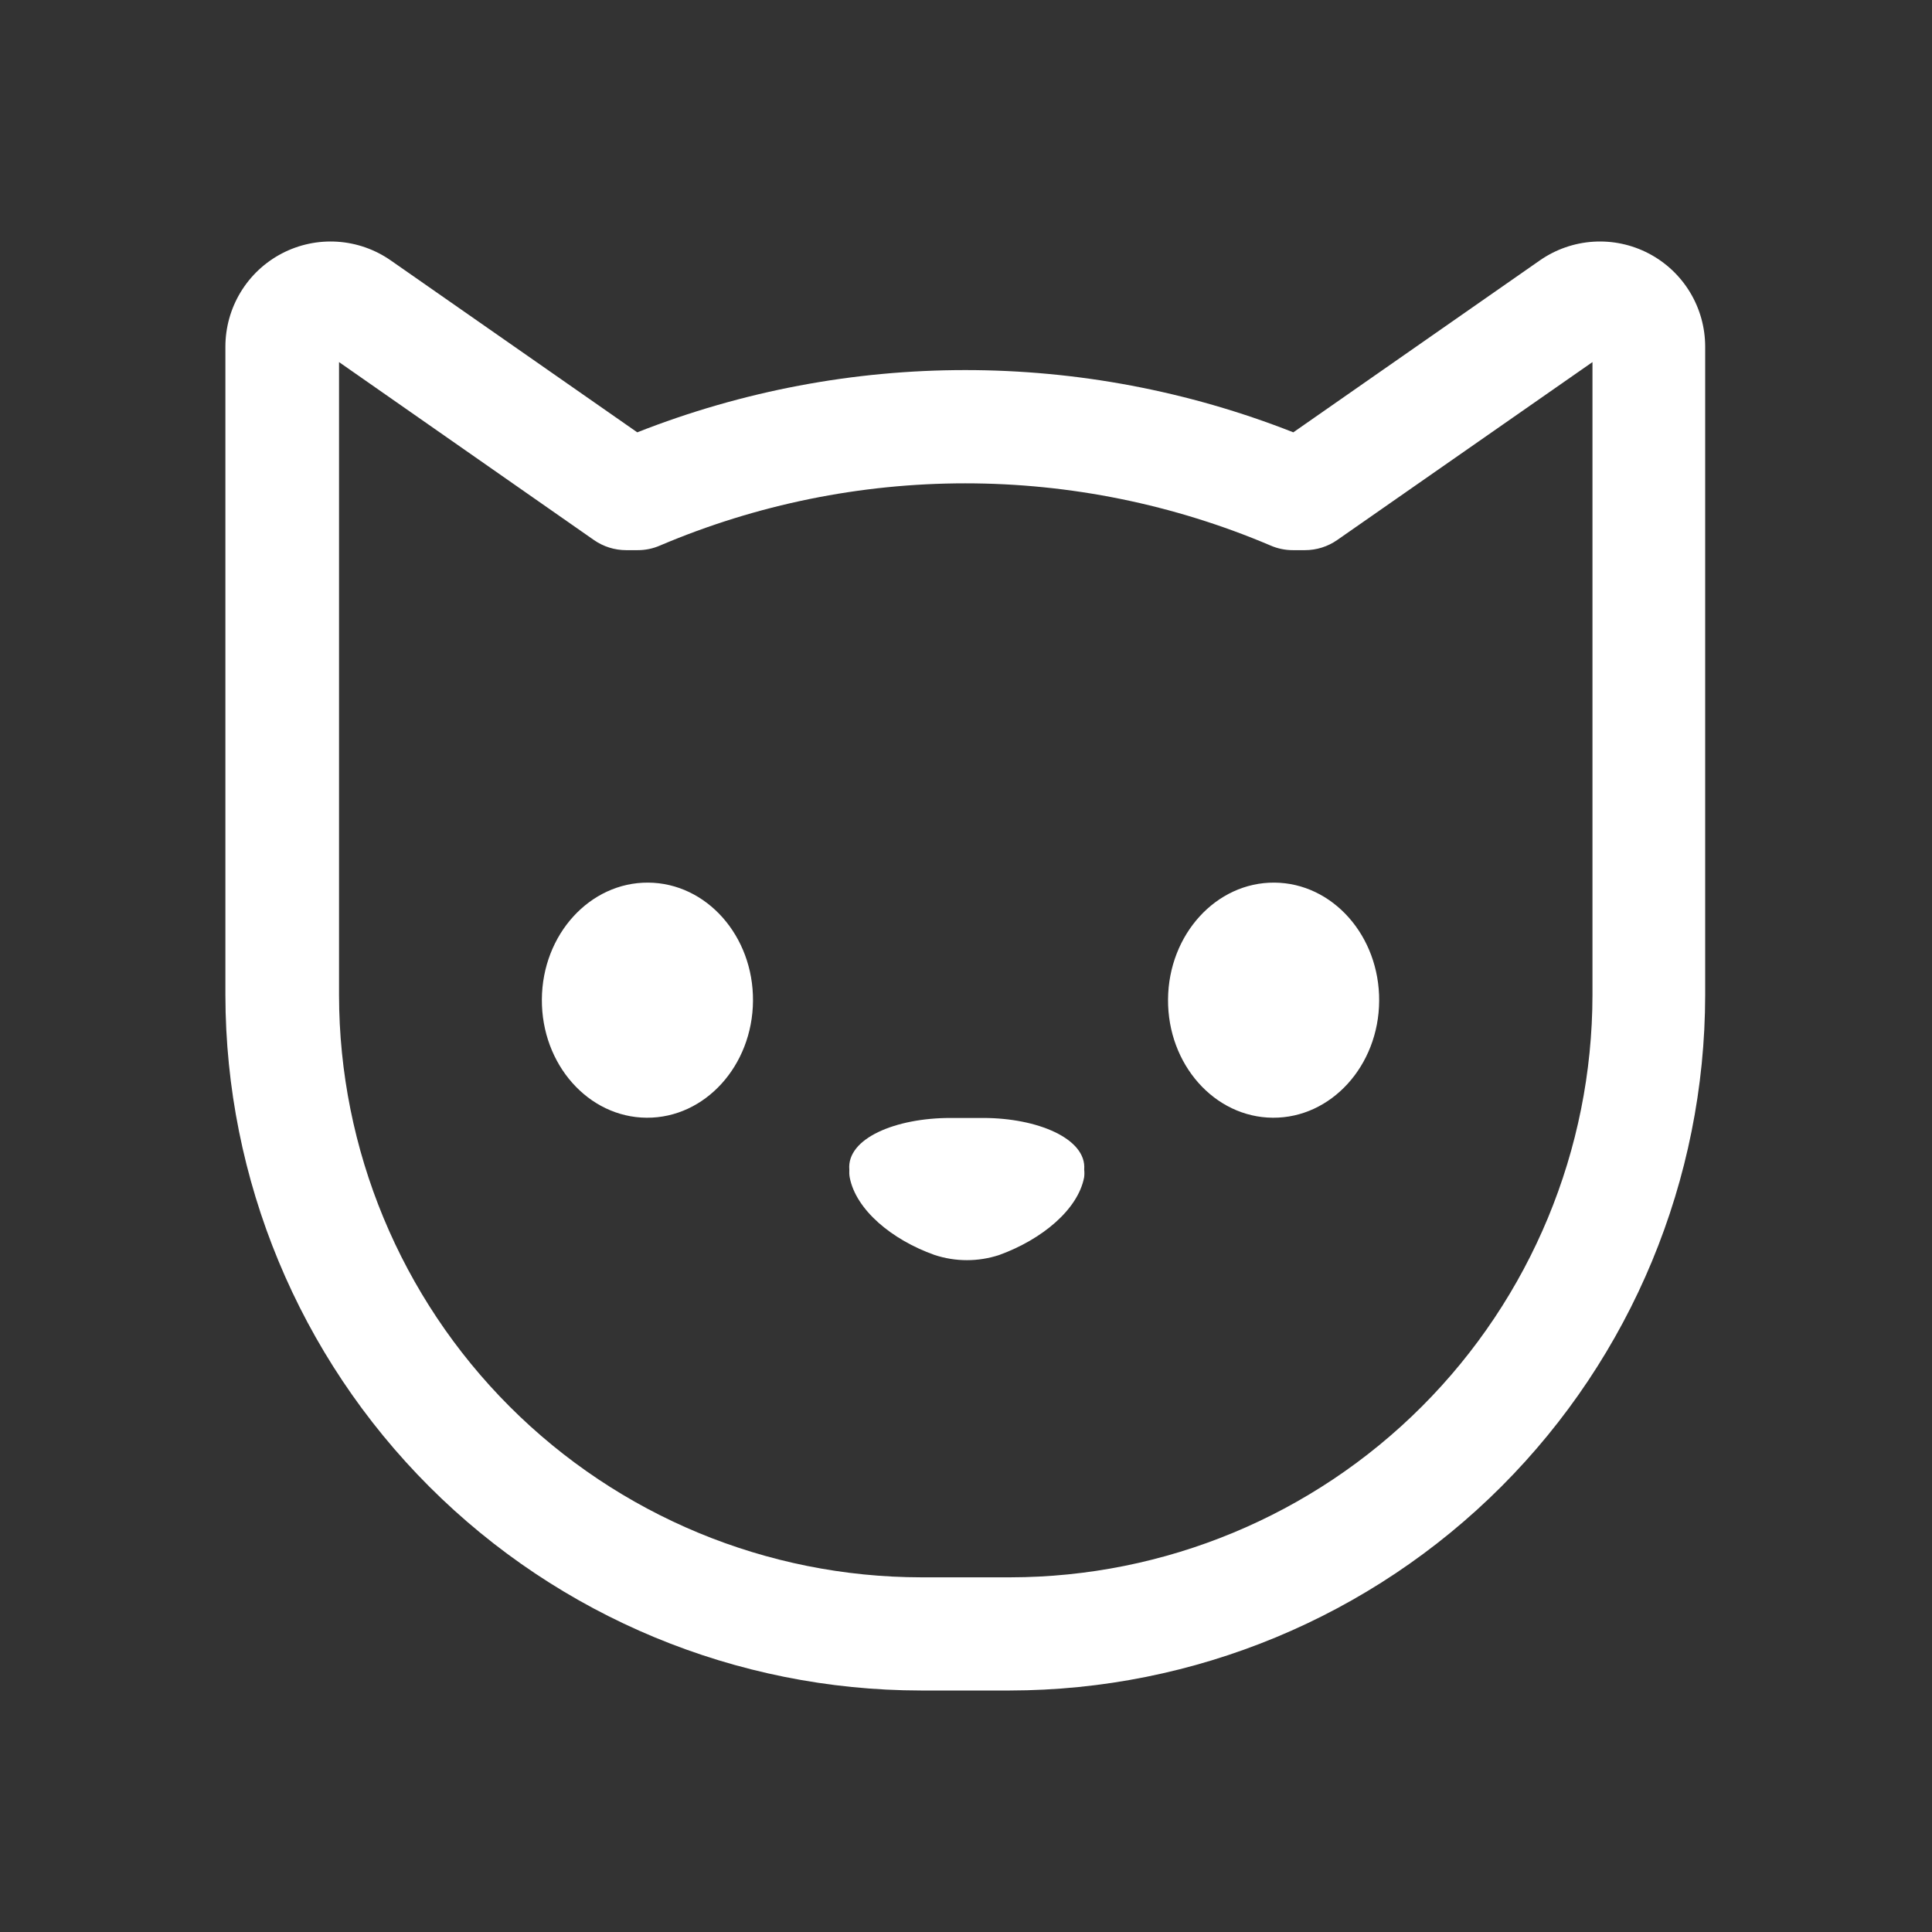 <svg width="600" height="600" viewBox="0 0 600 600" fill="none" xmlns="http://www.w3.org/2000/svg">
<rect x="0" y="0" width="600" height="600" fill="#333333" stroke="none"/>
<path d="M313.616 525H285.942C228.69 524.936 173.802 502.165 133.318 461.682C92.835 421.198 70.064 366.31 70 309.058V107.676C69.998 101.705 71.632 95.848 74.726 90.74C77.82 85.633 82.254 81.472 87.547 78.709C92.84 75.945 98.79 74.686 104.749 75.067C110.707 75.448 116.448 77.455 121.346 80.87L197.907 134.265C263.375 108.487 336.182 108.487 401.651 134.265L478.212 80.87C483.11 77.455 488.85 75.448 494.809 75.067C500.768 74.686 506.717 75.945 512.011 78.709C517.304 81.472 521.738 85.633 524.832 90.74C527.926 95.848 529.56 101.705 529.558 107.676V309.058C529.494 366.31 506.722 421.198 466.239 461.682C425.756 502.165 370.868 524.936 313.616 525V525ZM105.291 112.449V309.058C105.342 356.992 124.407 402.949 158.301 436.843C192.196 470.738 238.152 489.802 286.087 489.853H313.76C361.693 489.796 407.645 470.73 441.539 436.836C475.432 402.943 494.498 356.99 494.556 309.058V112.449L415.295 167.7C412.348 169.76 408.838 170.863 405.243 170.858H401.555C399.131 170.866 396.733 170.365 394.516 169.388C364.553 156.661 332.333 150.103 299.779 150.103C267.225 150.103 235.005 156.661 205.042 169.388C202.825 170.367 200.427 170.868 198.003 170.858H194.484C190.888 170.863 187.378 169.76 184.431 167.7L105.291 112.449Z" fill="white"/>
<path d="M201.306 274.104C219.409 274.225 233.993 290.665 233.849 310.818C233.704 330.97 218.927 347.242 200.824 347.121C182.72 347.001 168.16 330.561 168.28 310.384C168.401 290.207 183.202 273.984 201.306 274.104Z" fill="white"/>
<path d="M395.769 274.104C413.873 274.225 428.433 290.665 428.312 310.818C428.192 330.97 413.391 347.242 395.287 347.121C377.183 347.001 362.599 330.561 362.744 310.384C362.889 290.207 377.69 273.984 395.769 274.104Z" fill="white"/>
<path d="M336.709 363.224C337.505 353.582 322.101 347.194 305.372 347.194H295.102C278.228 347.194 262.921 353.485 263.764 363.224C263.709 364.03 263.749 364.839 263.885 365.635C265.789 375.711 276.975 385.04 290.233 389.741C296.761 391.895 303.809 391.895 310.337 389.741C323.596 384.92 334.757 375.663 336.685 365.635C336.789 364.835 336.797 364.026 336.709 363.224V363.224Z" fill="white"/>
</svg>
